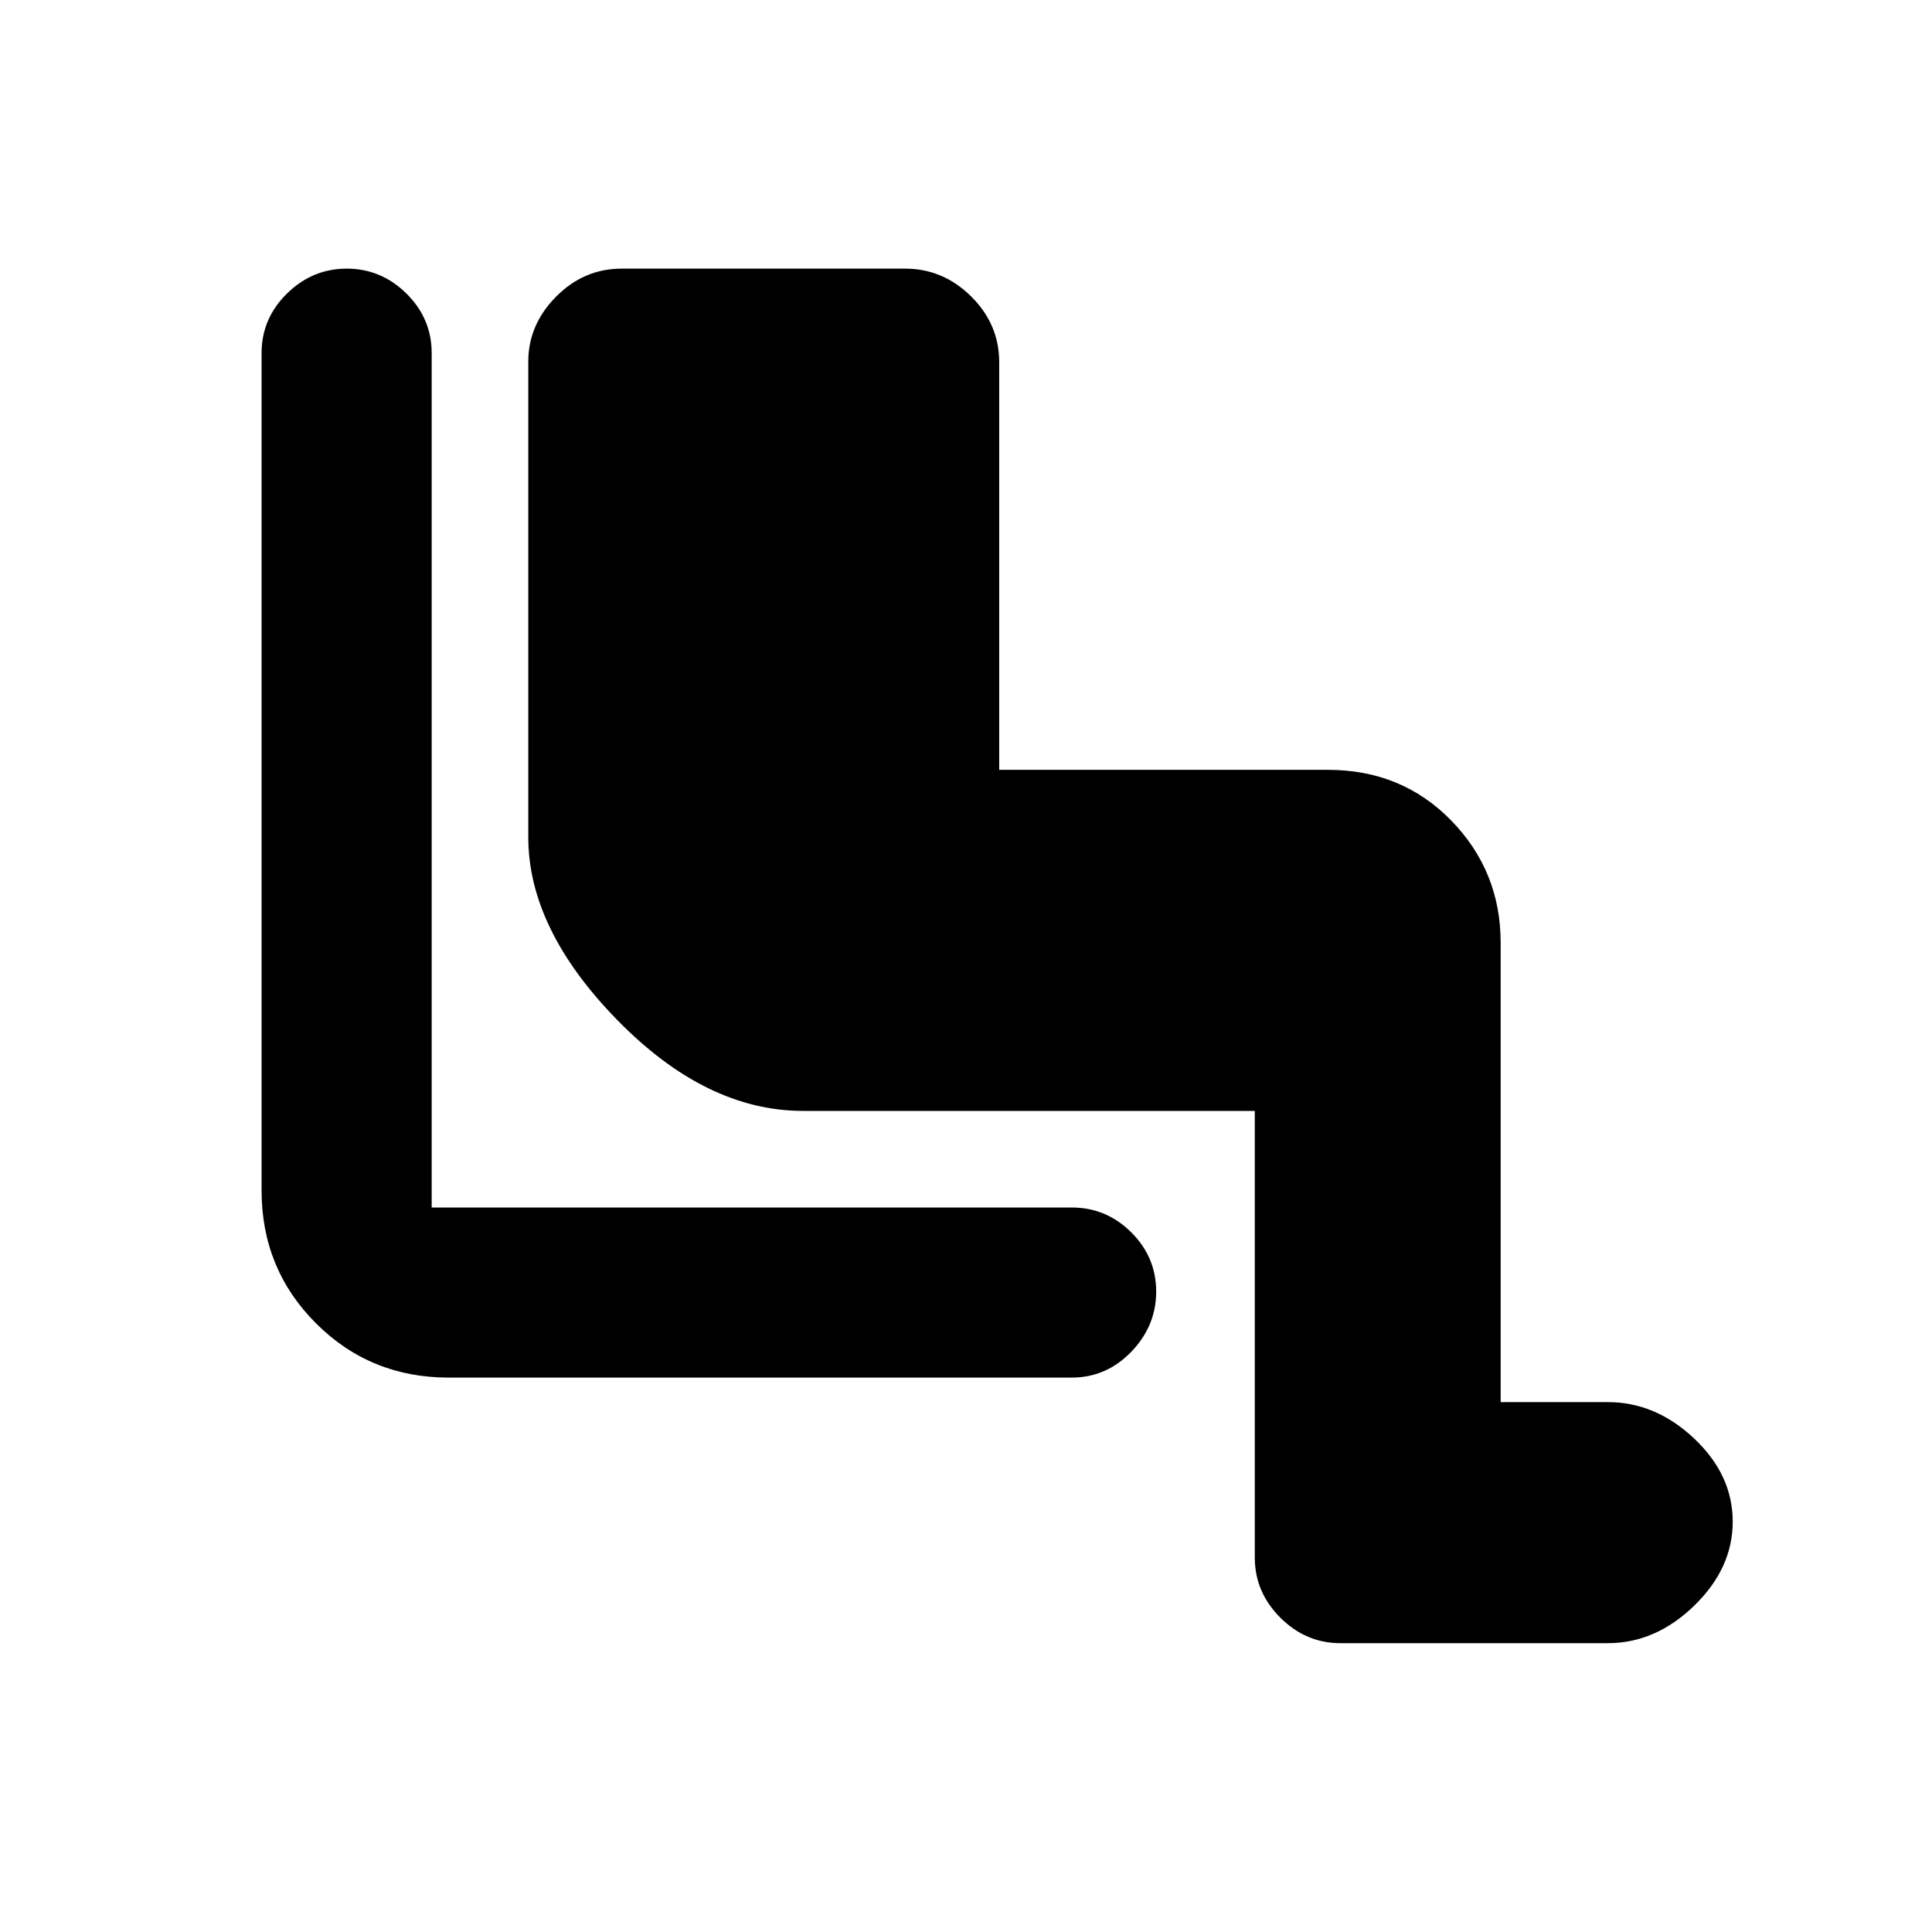 <svg xmlns="http://www.w3.org/2000/svg" height="20" viewBox="0 -960 960 960" width="20"><path d="M623.5-408H399.02q-48.15 0-92.33-45.19-44.19-45.18-44.19-90.87v-236.26q0-18.29 13.79-32.25 13.79-13.95 32.66-13.95h140.77q18.87 0 32.82 13.8 13.96 13.81 13.96 32.7v202.54h163.22q36.85 0 61.4 25.21 24.55 25.2 24.55 60.75v228.22h53.22q23.76 0 42.93 18.09 19.16 18.1 19.16 41.3 0 23.19-19.16 41.79-19.17 18.6-42.93 18.6H666.04q-17.19 0-29.86-12.68-12.68-12.67-12.68-29.87V-408Zm-90.98 132.52H222.98q-39.01 0-66-27-27-26.99-27-66v-416.06q0-17.2 12.61-29.59 12.62-12.39 29.72-12.39t29.65 12.39q12.54 12.39 12.54 29.59V-360h318.02q17.19 0 29.59 12.33 12.39 12.34 12.39 29.44t-12.39 29.93q-12.4 12.82-29.59 12.82Z"/></svg>